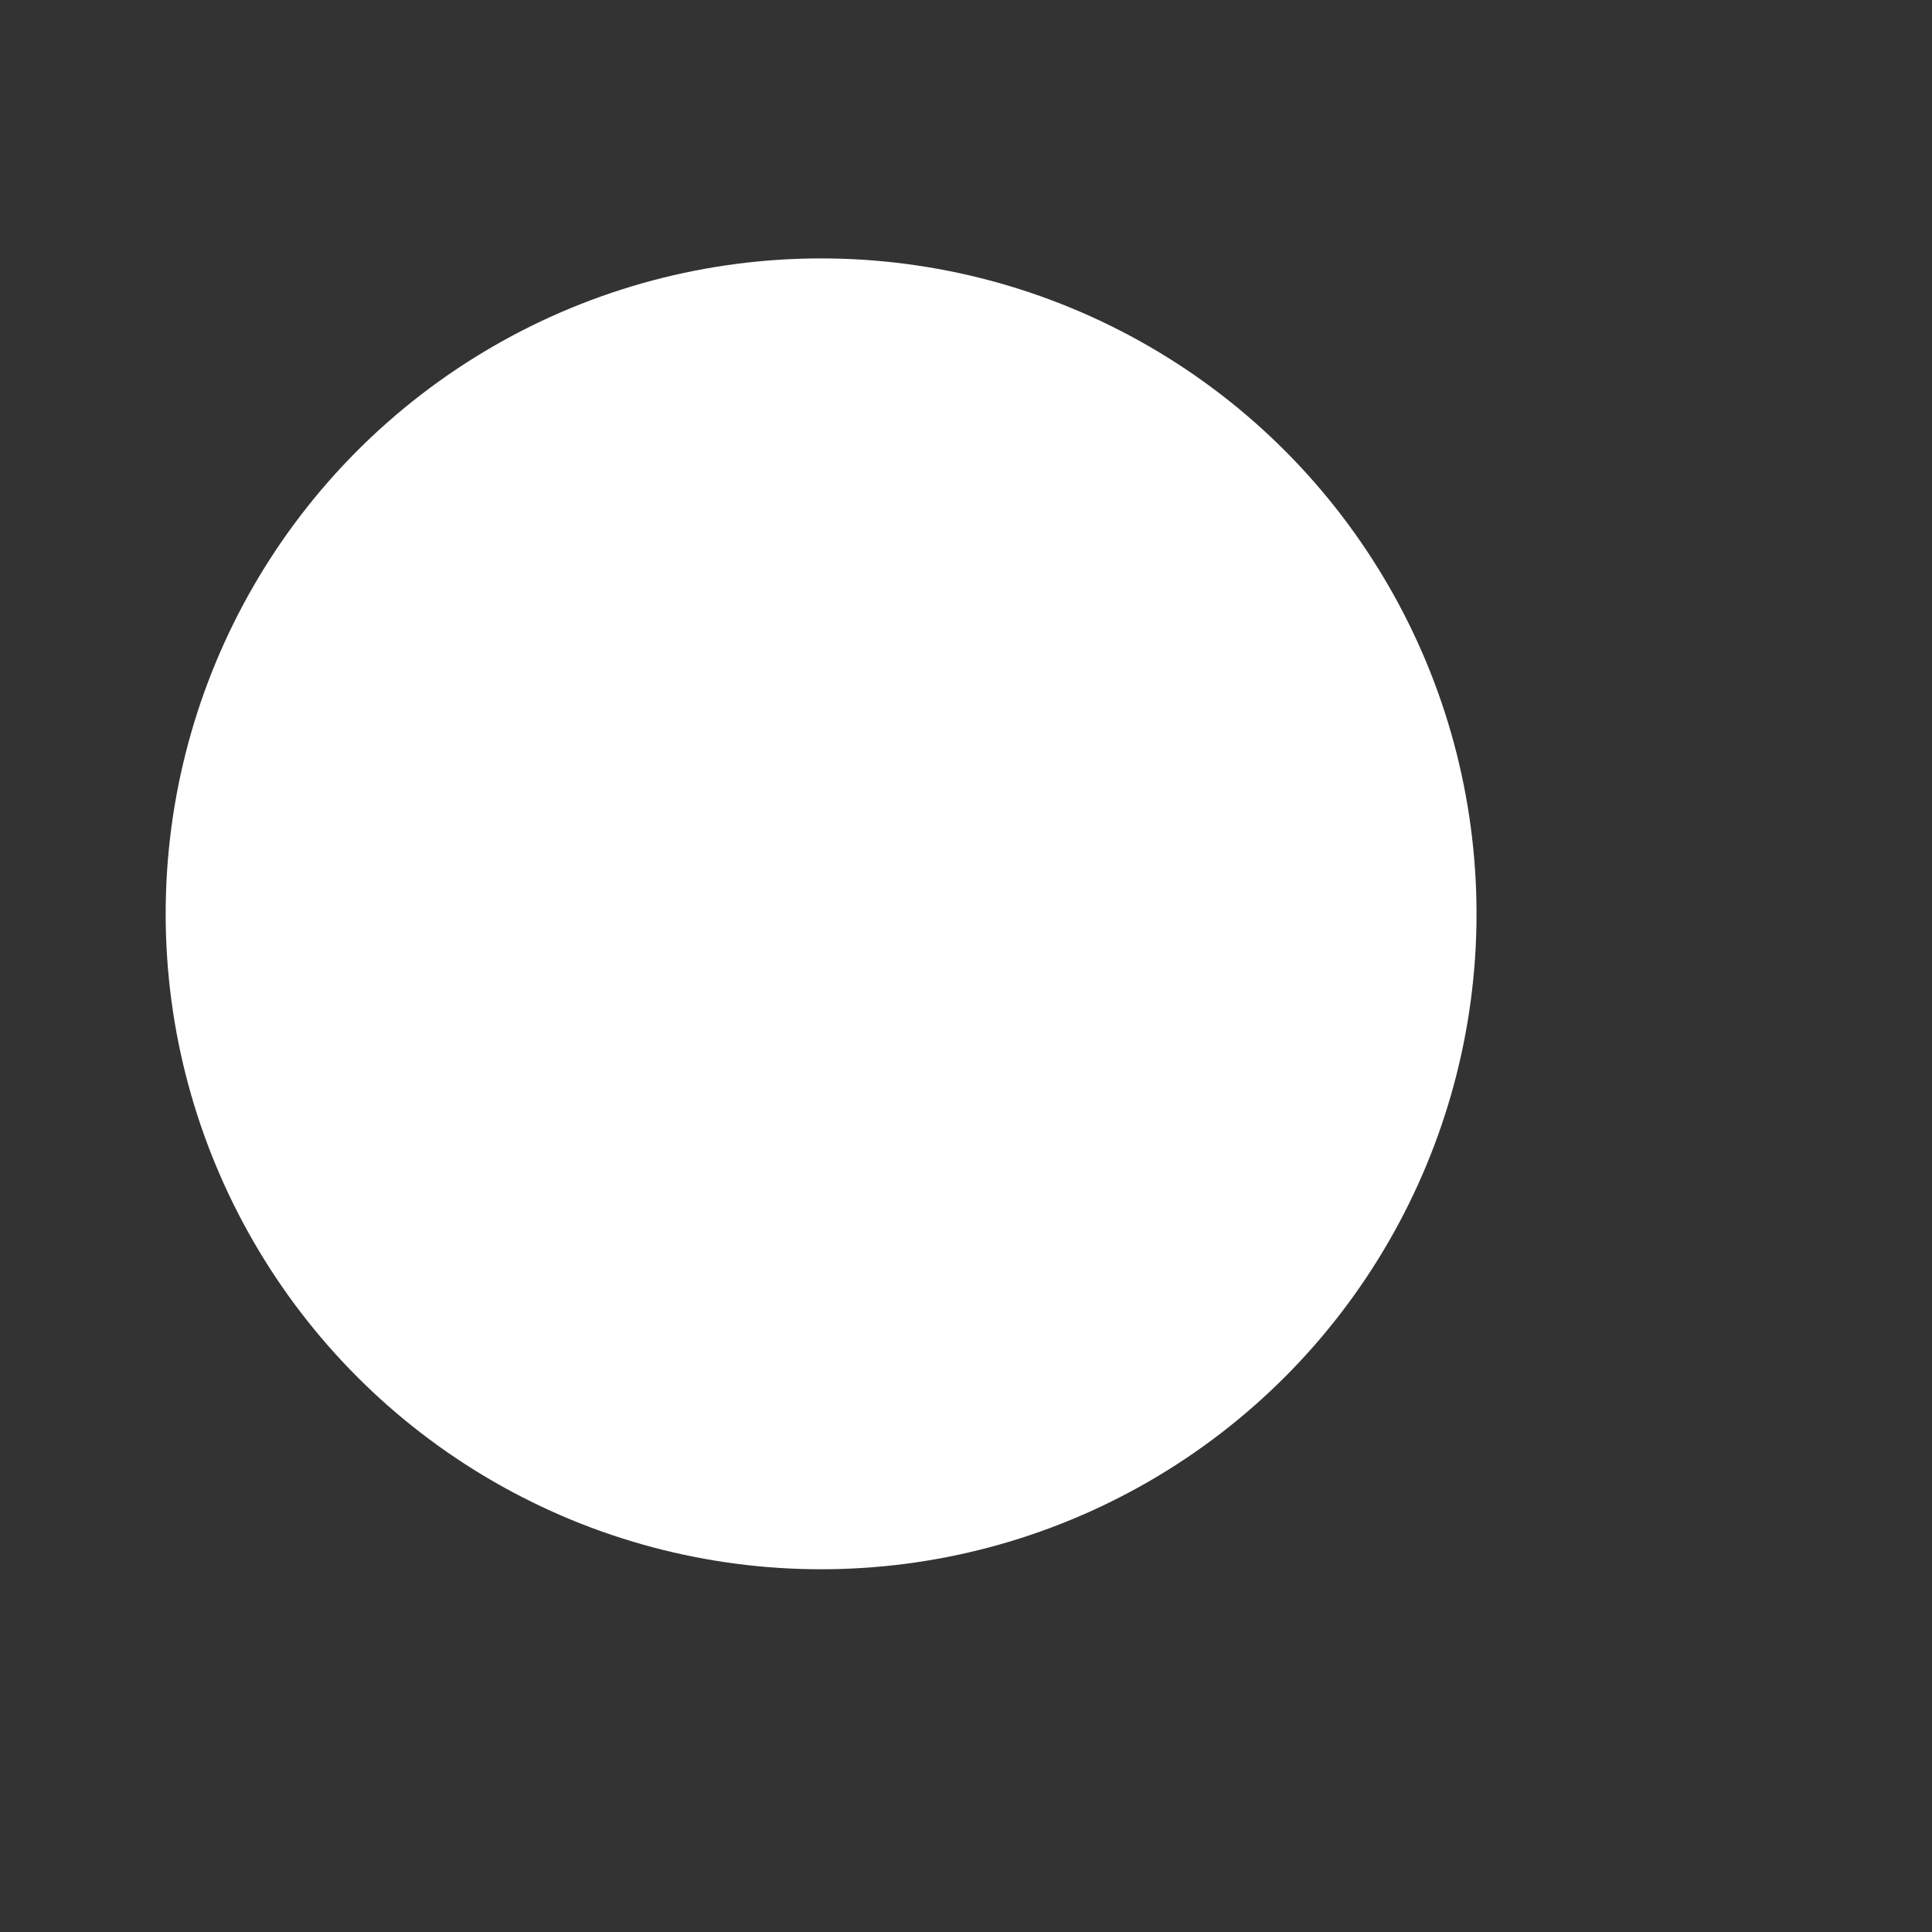 <?xml version="1.0" encoding="UTF-8" standalone="no"?>
<svg width="4px" height="4px" viewBox="0 0 4 4" version="1.1" xmlns="http://www.w3.org/2000/svg" xmlns:xlink="http://www.w3.org/1999/xlink" xmlns:sketch="http://www.bohemiancoding.com/sketch/ns">
    <rect x="0" y="0" width="4" height="4" fill="#333333" stroke="none"/>
    <!-- Generator: Sketch 3.1.1 (8761) - http://www.bohemiancoding.com/sketch -->
    <title>Oval</title>
    <desc>Created with Sketch.</desc>
    <defs></defs>
    <g id="Page-1" stroke="none" stroke-width="1" fill="none" fill-rule="evenodd" sketch:type="MSPage">
        <g id="icon_6433" sketch:type="MSLayerGroup" transform="translate(-24.395, -36.035)" fill="#FFFFFF">
            <ellipse id="Oval" sketch:type="MSShapeGroup" cx="26.095" cy="37.927" rx="1.357" ry="1.357"></ellipse>
        </g>
    </g>
</svg>